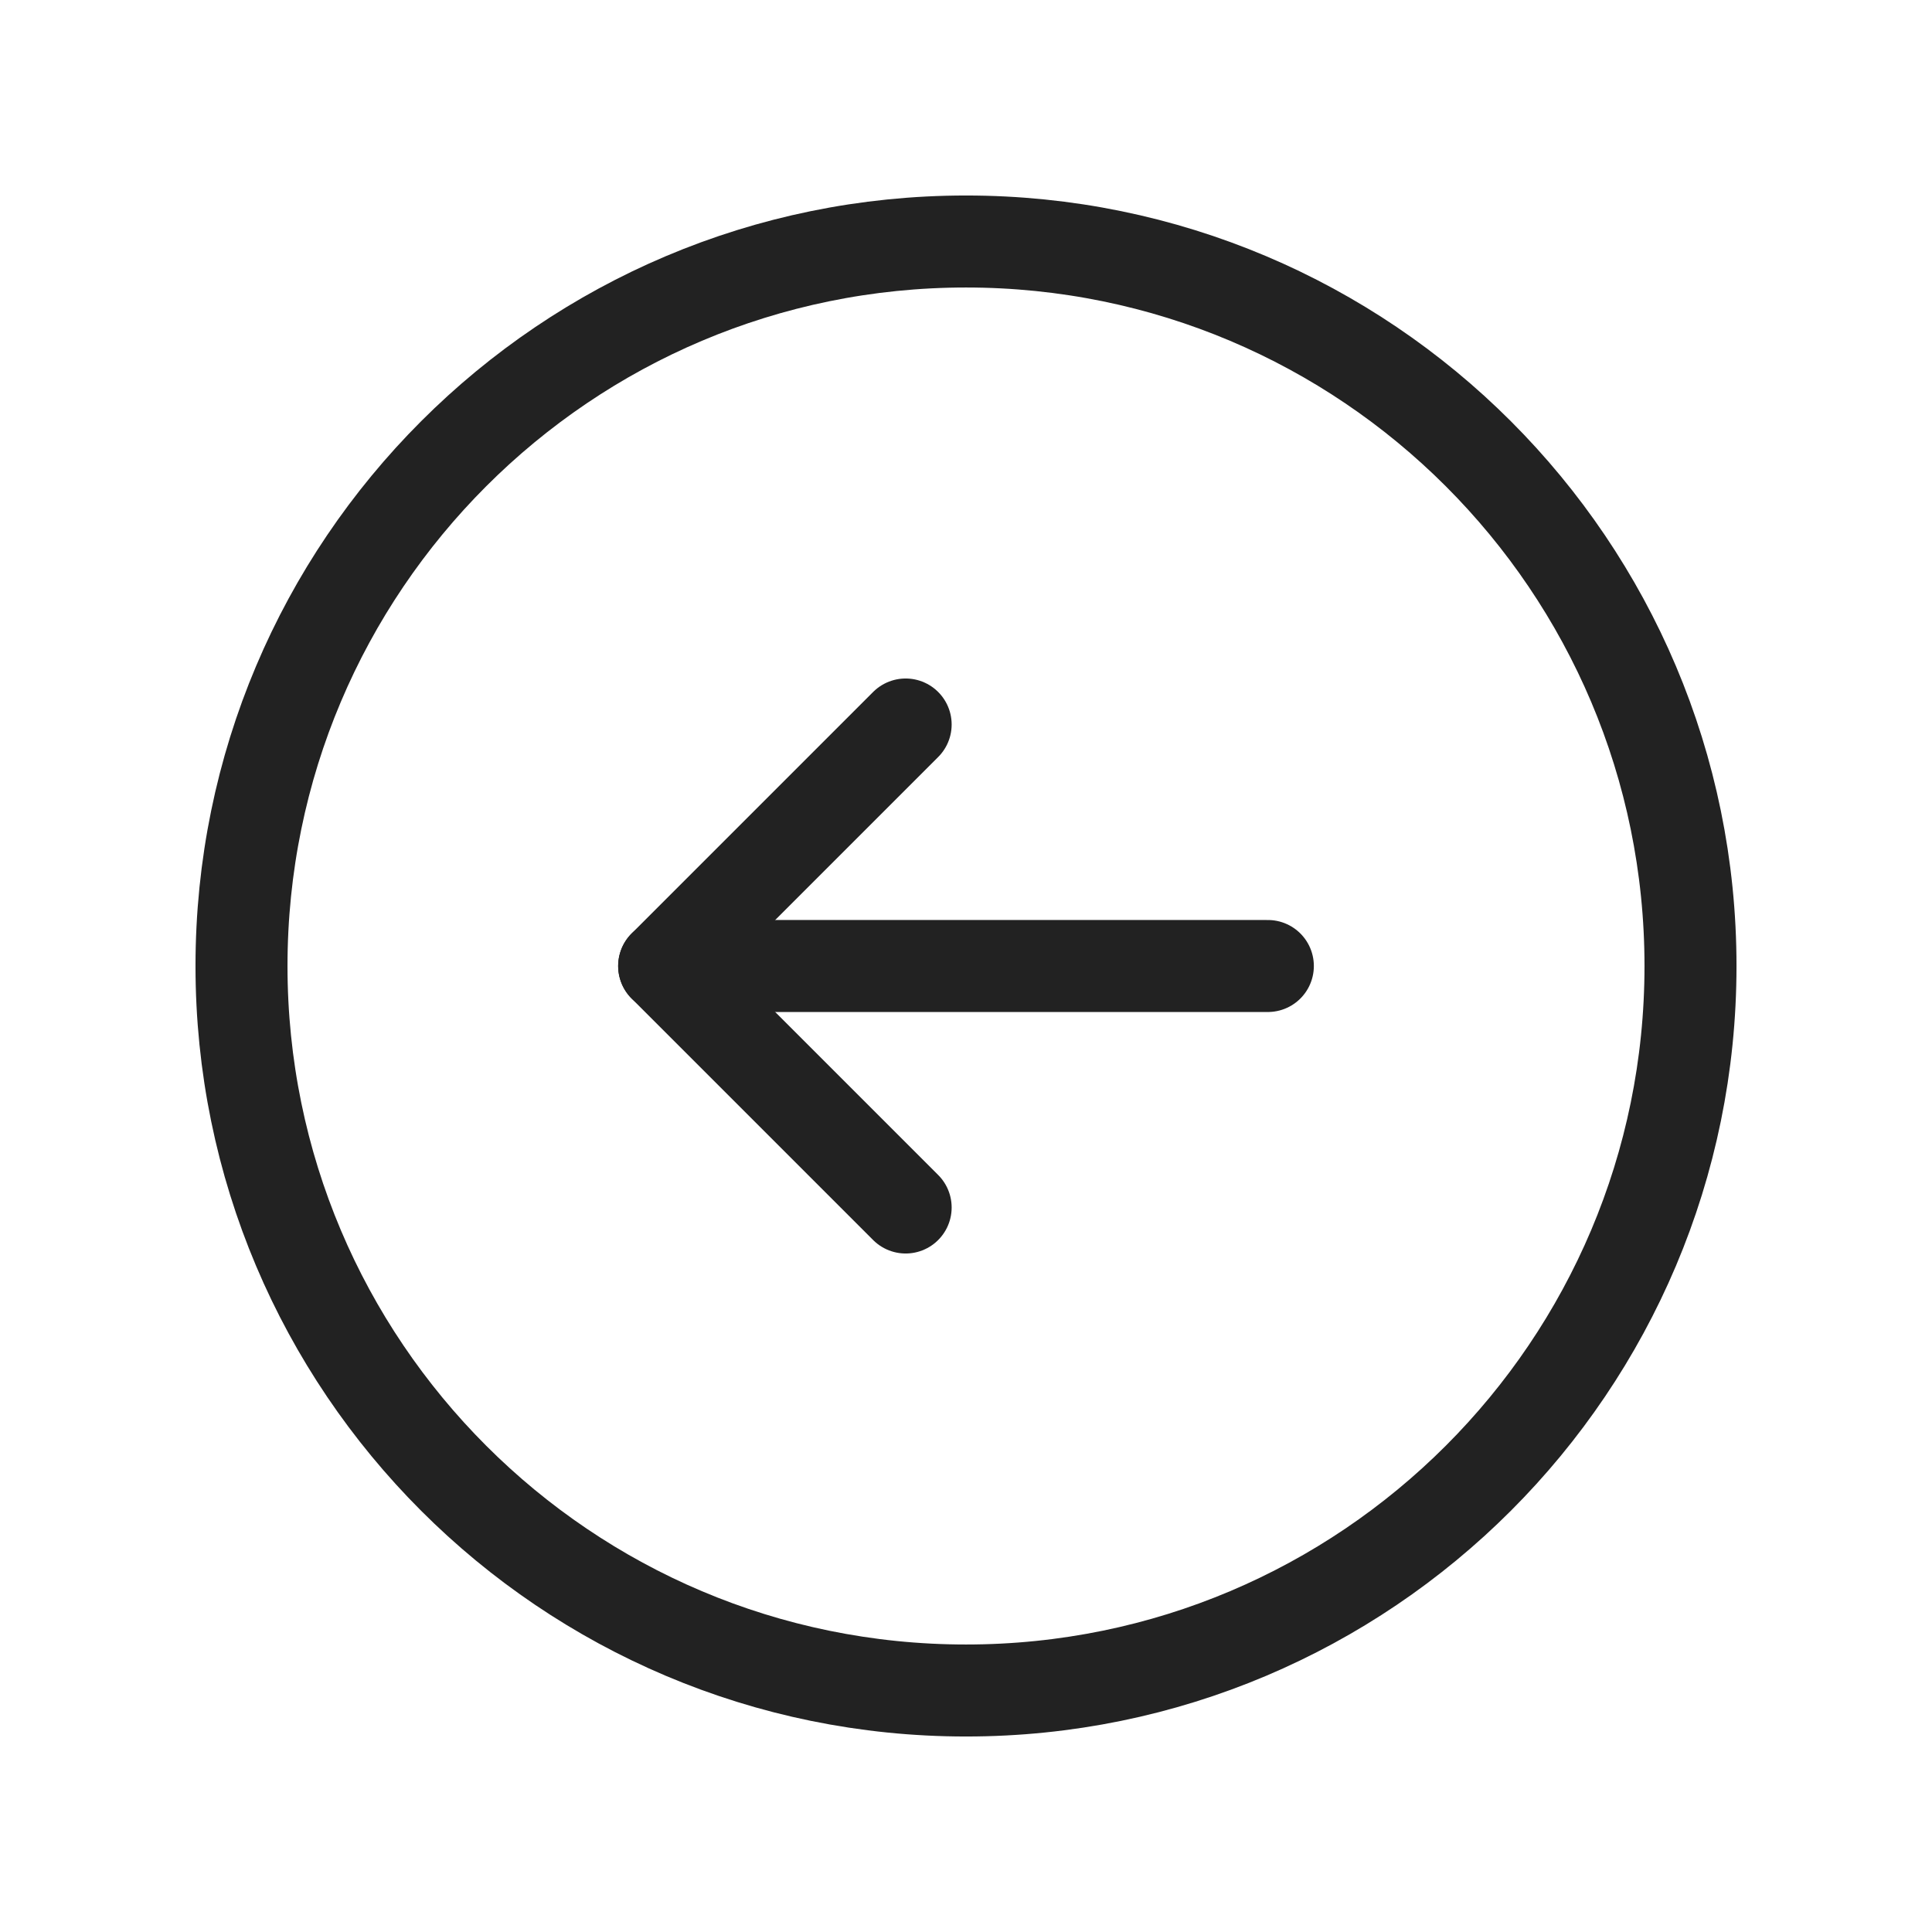 <svg width="42" height="42" viewBox="0 0 42 42" fill="none" xmlns="http://www.w3.org/2000/svg">
<g clip-path="url(#clip0_118_3007)">
<path d="M21 36.75C12.302 36.75 5.25 29.698 5.25 21C5.25 12.302 12.302 5.25 21 5.25C29.698 5.25 36.75 12.302 36.75 21C36.75 29.698 29.698 36.75 21 36.75Z" stroke="#222222" stroke-width="2" stroke-linecap="round" stroke-linejoin="round"/>
<path d="M27.562 21H14.438" stroke="#222222" stroke-width="2" stroke-linecap="round" stroke-linejoin="round"/>
<path d="M19.688 15.75L14.438 21L19.688 26.25" stroke="#222222" stroke-width="2" stroke-linecap="round" stroke-linejoin="round"/>
</g>
<defs>
<clipPath id="clip0_118_3007">
<rect width="42" height="42" fill="white" transform="matrix(-1 0 0 1 42 0)"/>
</clipPath>
</defs>
</svg>
